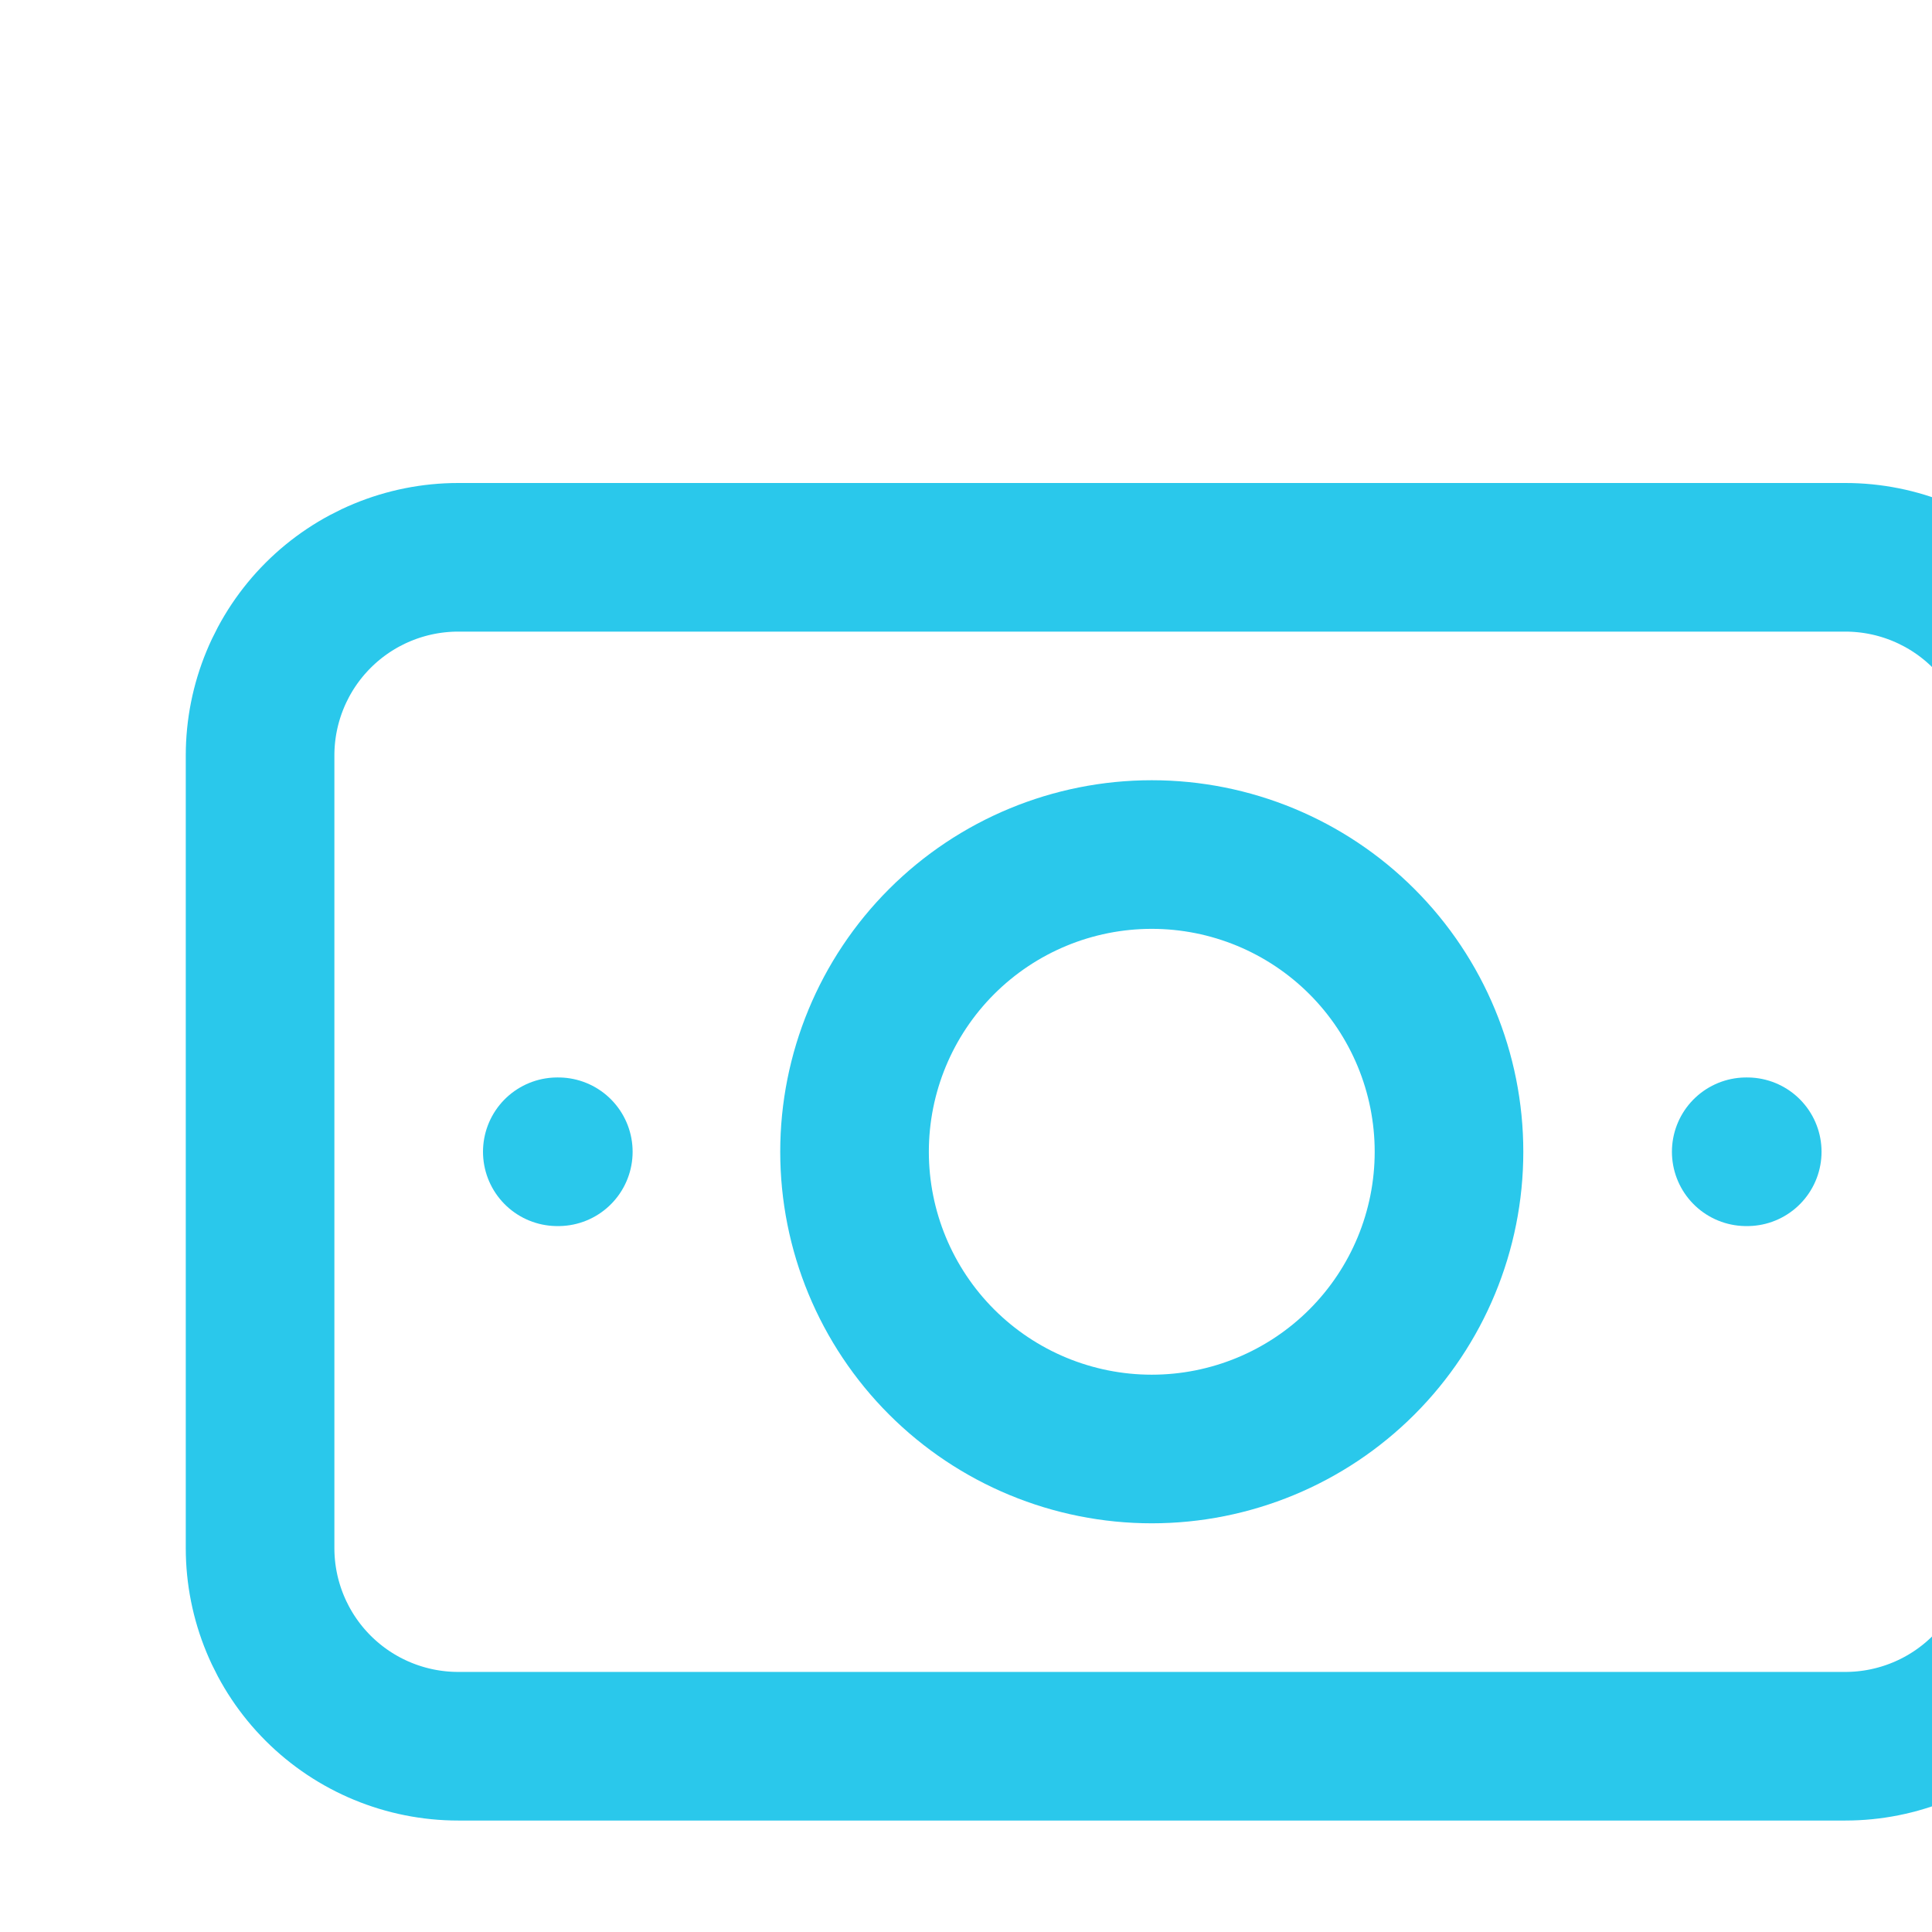 <svg width="52" height="52" viewBox="0 0 52 52" fill="none" xmlns="http://www.w3.org/2000/svg">
<g clip-path="url(#clip0_34_6069)">
<g filter="url(#filter0_d_34_6069)">
<path d="M18 26C18 28.122 18.843 30.157 20.343 31.657C21.843 33.157 23.878 34 26 34C28.122 34 30.157 33.157 31.657 31.657C33.157 30.157 34 28.122 34 26C34 23.878 33.157 21.843 31.657 20.343C30.157 18.843 28.122 18 26 18C23.878 18 21.843 18.843 20.343 20.343C18.843 21.843 18 23.878 18 26Z" stroke="#2AC8EB" stroke-width="4" stroke-linecap="round" stroke-linejoin="round"/>
<path d="M42 26H42.027M10 26H10.027M2 15.333C2 13.919 2.562 12.562 3.562 11.562C4.562 10.562 5.919 10 7.333 10H44.667C46.081 10 47.438 10.562 48.438 11.562C49.438 12.562 50 13.919 50 15.333V36.667C50 38.081 49.438 39.438 48.438 40.438C47.438 41.438 46.081 42 44.667 42H7.333C5.919 42 4.562 41.438 3.562 40.438C2.562 39.438 2 38.081 2 36.667V15.333Z" stroke="#2AC8EB" stroke-width="4" stroke-linecap="round" stroke-linejoin="round"/>
</g>
</g>
<defs>
<filter id="filter0_d_34_6069" x="-35" y="-27" width="132" height="116" filterUnits="userSpaceOnUse" color-interpolation-filters="sRGB">
<feFlood flood-opacity="0" result="BackgroundImageFix"/>
<feColorMatrix in="SourceAlpha" type="matrix" values="0 0 0 0 0 0 0 0 0 0 0 0 0 0 0 0 0 0 127 0" result="hardAlpha"/>
<feOffset dx="5" dy="5"/>
<feGaussianBlur stdDeviation="20"/>
<feComposite in2="hardAlpha" operator="out"/>
<feColorMatrix type="matrix" values="0 0 0 0 0.165 0 0 0 0 0.785 0 0 0 0 0.921 0 0 0 0.35 0"/>
<feBlend mode="normal" in2="BackgroundImageFix" result="effect1_dropShadow_34_6069"/>
<feBlend mode="normal" in="SourceGraphic" in2="effect1_dropShadow_34_6069" result="shape"/>
</filter>
<clipPath id="clip0_34_6069">
<rect width="52" height="52" fill="white"/>
</clipPath>
</defs>
</svg>
